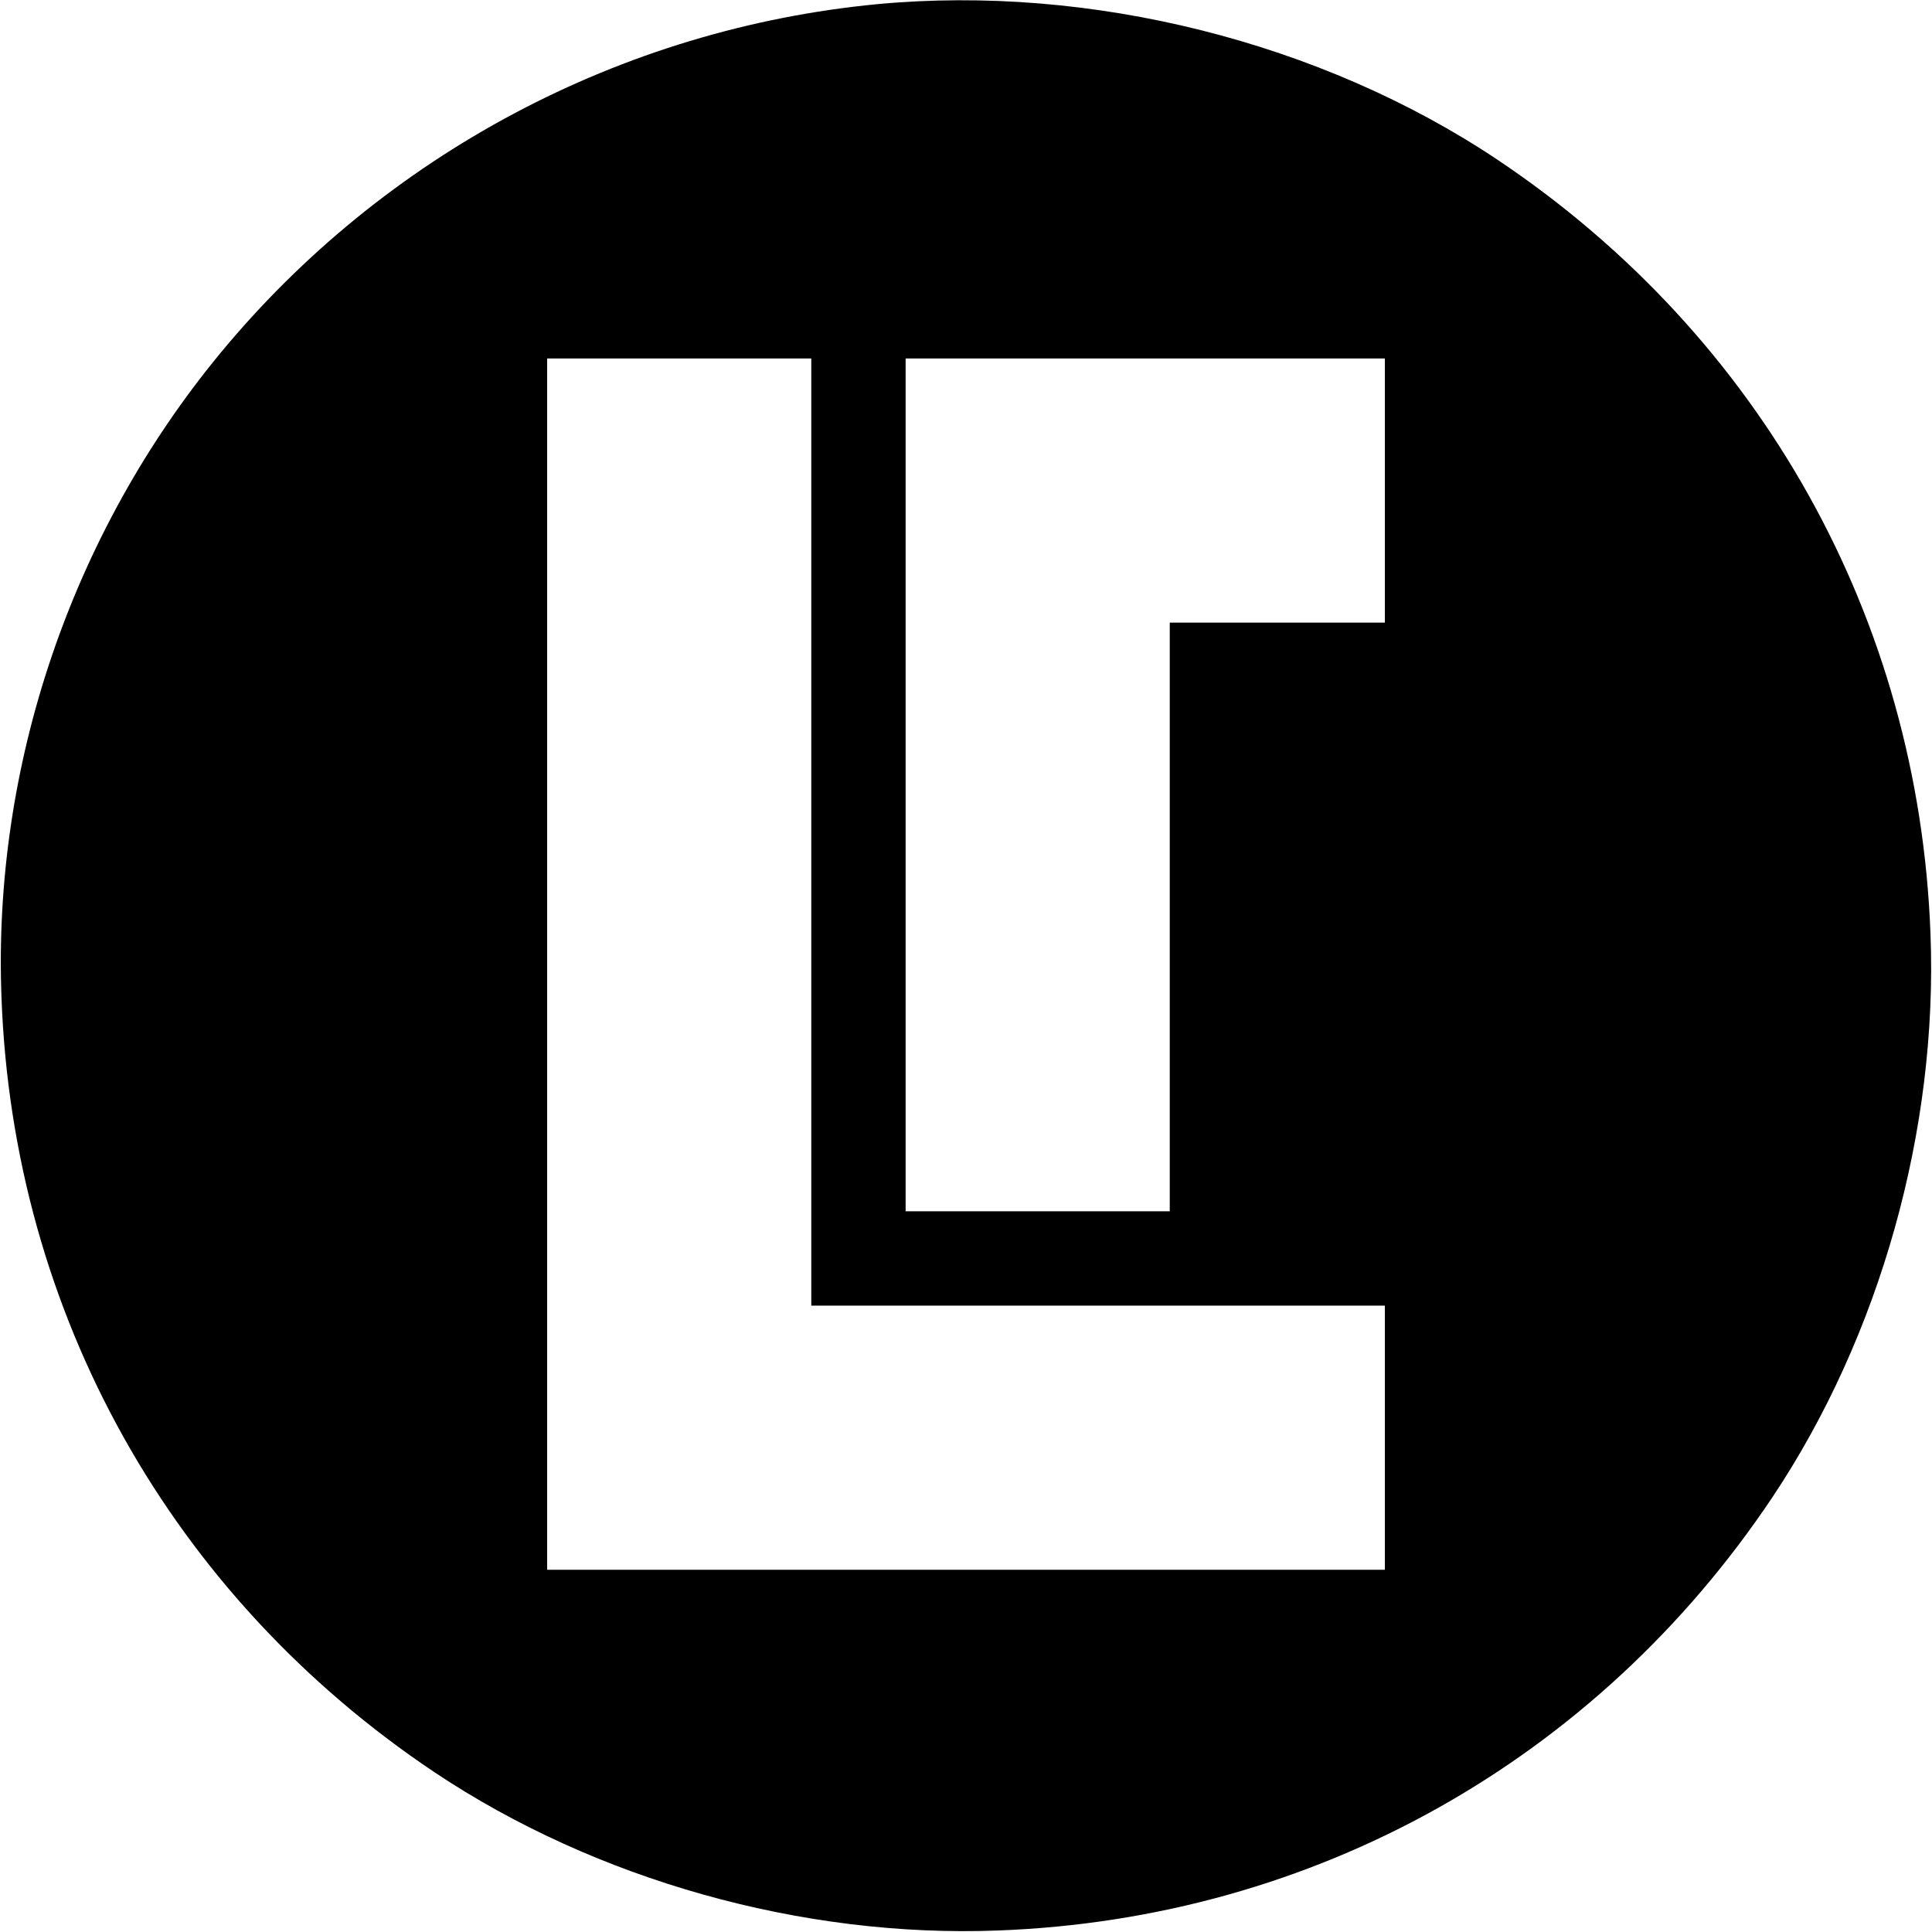 <svg width="512" height="512" viewBox="0 0 512 512" fill="none" xmlns="http://www.w3.org/2000/svg">
    <path
        d="M232.5 1.1C164.6 7.6 101.8 41 58.3 93.7C18.9 141.5 -2 203.1 0.4 264.5C3.5 348.1 45.4 423 115.2 469.7C157.9 498.2 212.6 513.6 264.5 511.6C348.1 508.5 423 466.6 469.7 396.8C498.2 354.1 513.6 299.4 511.6 247.5C508.5 163.9 466.6 89 396.8 42.3C350.1 11.1 289 -4.2 232.5 1.1ZM215 220.5V346H291H367V381V416H256H145V255.5V95H180H215V220.5ZM367 130V165H338.5H310V243V321H275H240V208V95H303.5H367V130Z"
        fill="currentColor" />
</svg>
